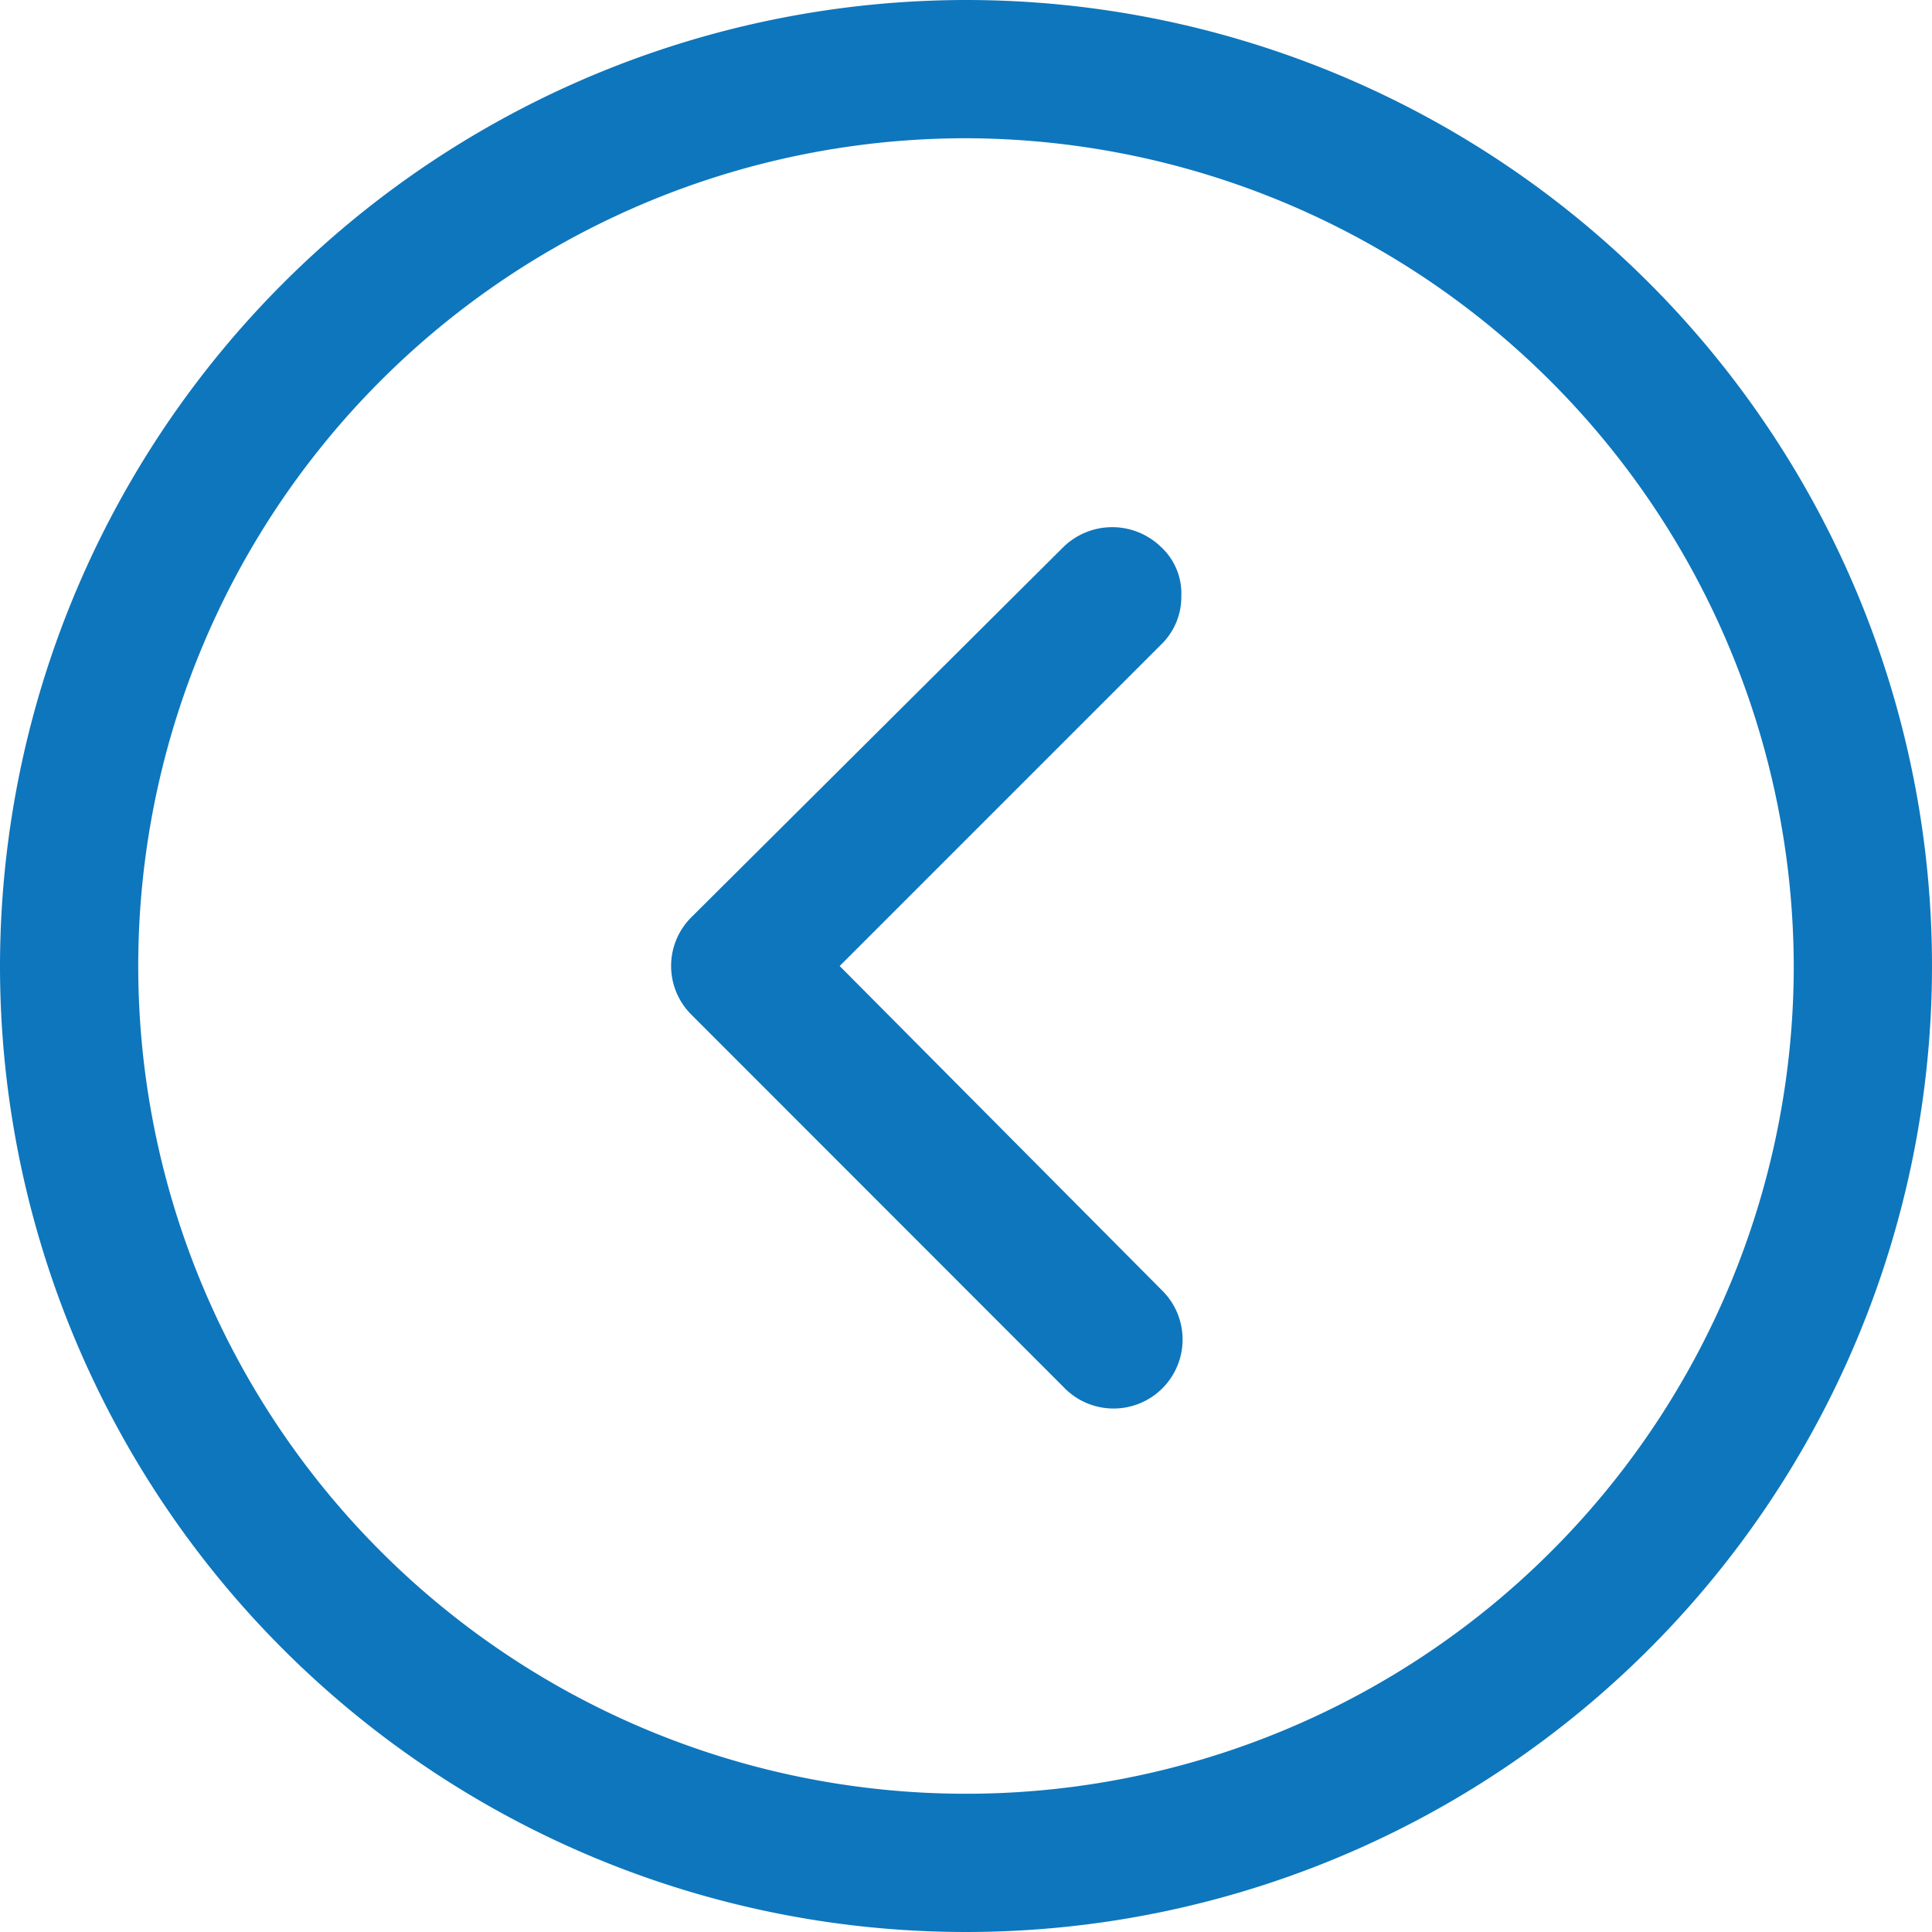 <svg xmlns="http://www.w3.org/2000/svg" viewBox="0 0 18 18"><defs><style>.a{fill:#0e76bc;}</style></defs><g transform="translate(20.5 20.5) rotate(-180)"><g transform="translate(2.5 2.5)"><path class="a" d="M20.5,11.5a9,9,0,1,0-9,9A9.008,9.008,0,0,0,20.5,11.5Zm-16.712,0A7.712,7.712,0,1,1,11.5,19.212,7.731,7.731,0,0,1,3.788,11.5Z" transform="translate(-2.5 -2.5)"/><path class="a" d="M43.966,32.887a.64.64,0,0,0,0-.909L40.5,28.51a.643.643,0,1,0-.909.909l2.994,3.013-2.994,2.994a.616.616,0,0,0-.189.455.588.588,0,0,0,.189.455.652.652,0,0,0,.909,0Z" transform="translate(-32.408 -23.432)"/></g></g></svg>